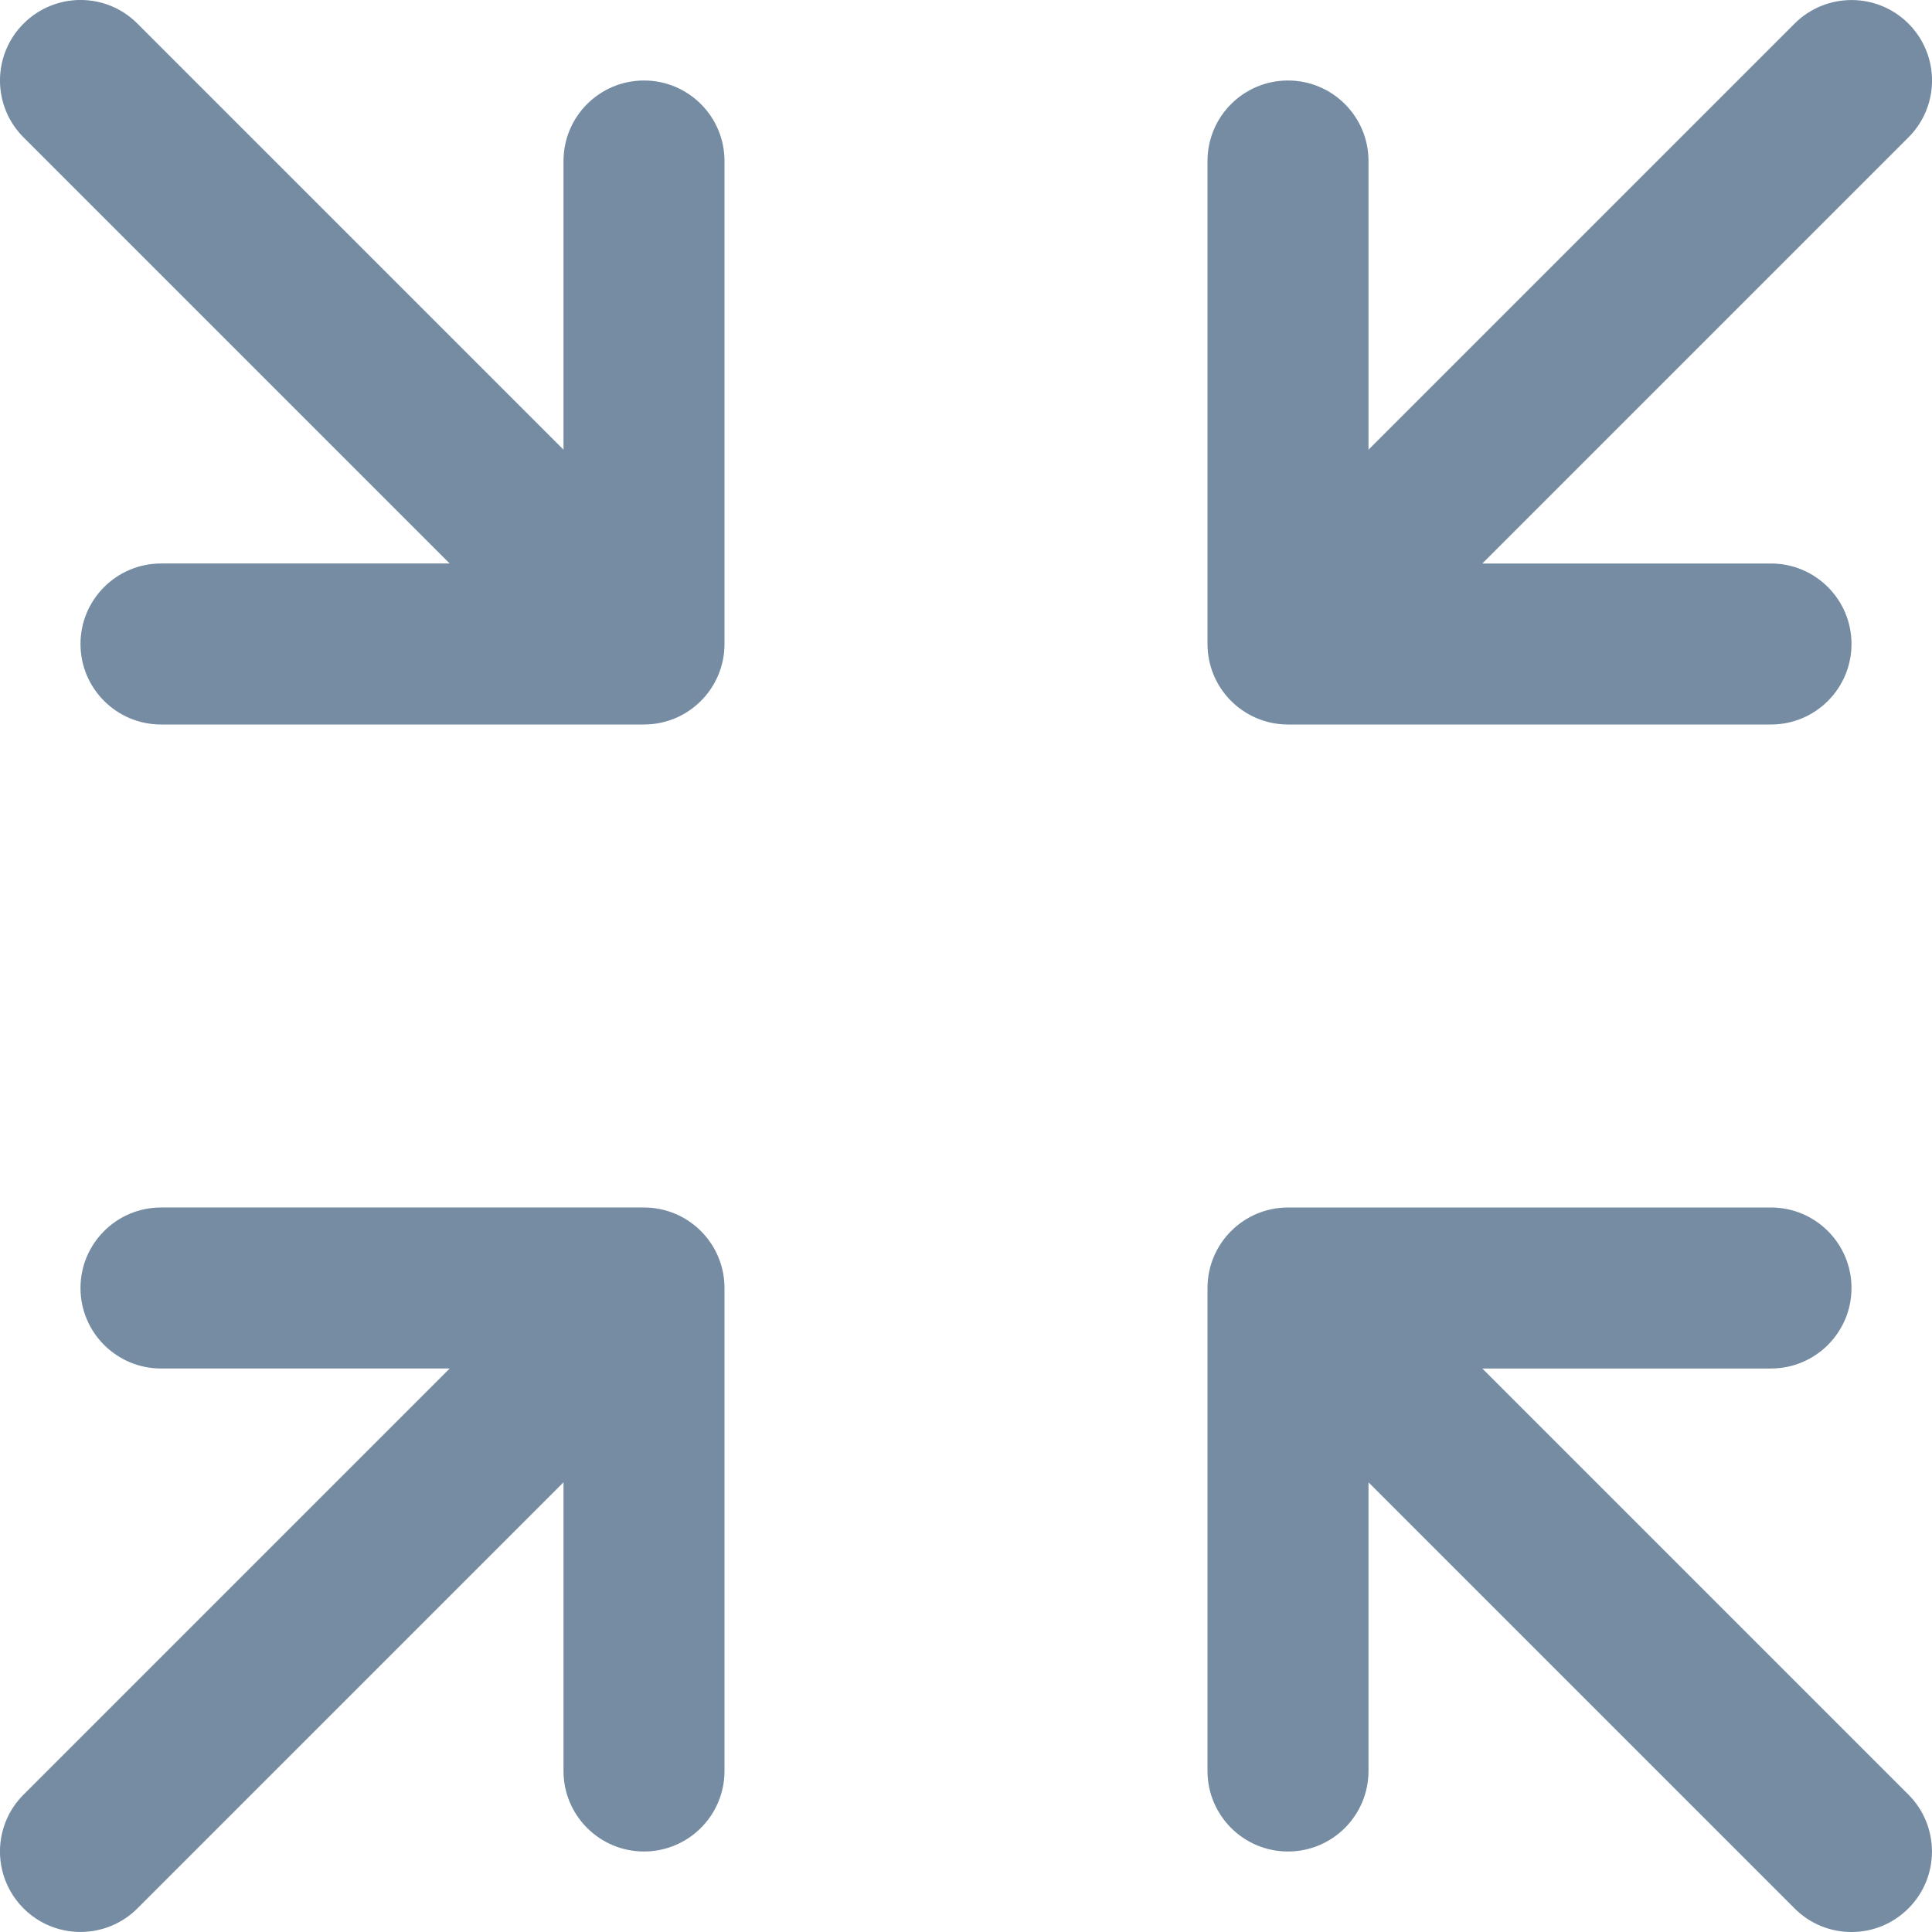 <svg xmlns="http://www.w3.org/2000/svg" width="24" height="24" viewBox="0 0 24 24"><path fill="#758CA3" fill-rule="evenodd" d="M18.414 7H22c.552 0 1 .448 1 1s-.448 1-1 1h-6c-.552 0-1-.448-1-1V2c0-.552.448-1 1-1s1 .448 1 1v3.586l5.293-5.293c.391-.39 1.024-.39 1.414 0 .391.391.391 1.024 0 1.414L18.414 7zM17 18.414V22c0 .552-.448 1-1 1s-1-.448-1-1v-6c0-.552.448-1 1-1h6c.552 0 1 .448 1 1s-.448 1-1 1h-3.586l5.293 5.293c.39.391.39 1.024 0 1.414-.391.391-1.024.391-1.414 0L17 18.414zM7 5.586V2c0-.552.448-1 1-1s1 .448 1 1v6c0 .552-.448 1-1 1H2c-.552 0-1-.448-1-1s.448-1 1-1h3.586L.293 1.707C-.098 1.317-.098.683.293.293c.391-.391 1.024-.391 1.414 0L7 5.586zM5.586 17H2c-.552 0-1-.448-1-1s.448-1 1-1h6c.552 0 1 .448 1 1v6c0 .552-.448 1-1 1s-1-.448-1-1v-3.586l-5.293 5.293c-.391.39-1.024.39-1.414 0-.391-.391-.391-1.024 0-1.414L5.586 17z"/></svg>